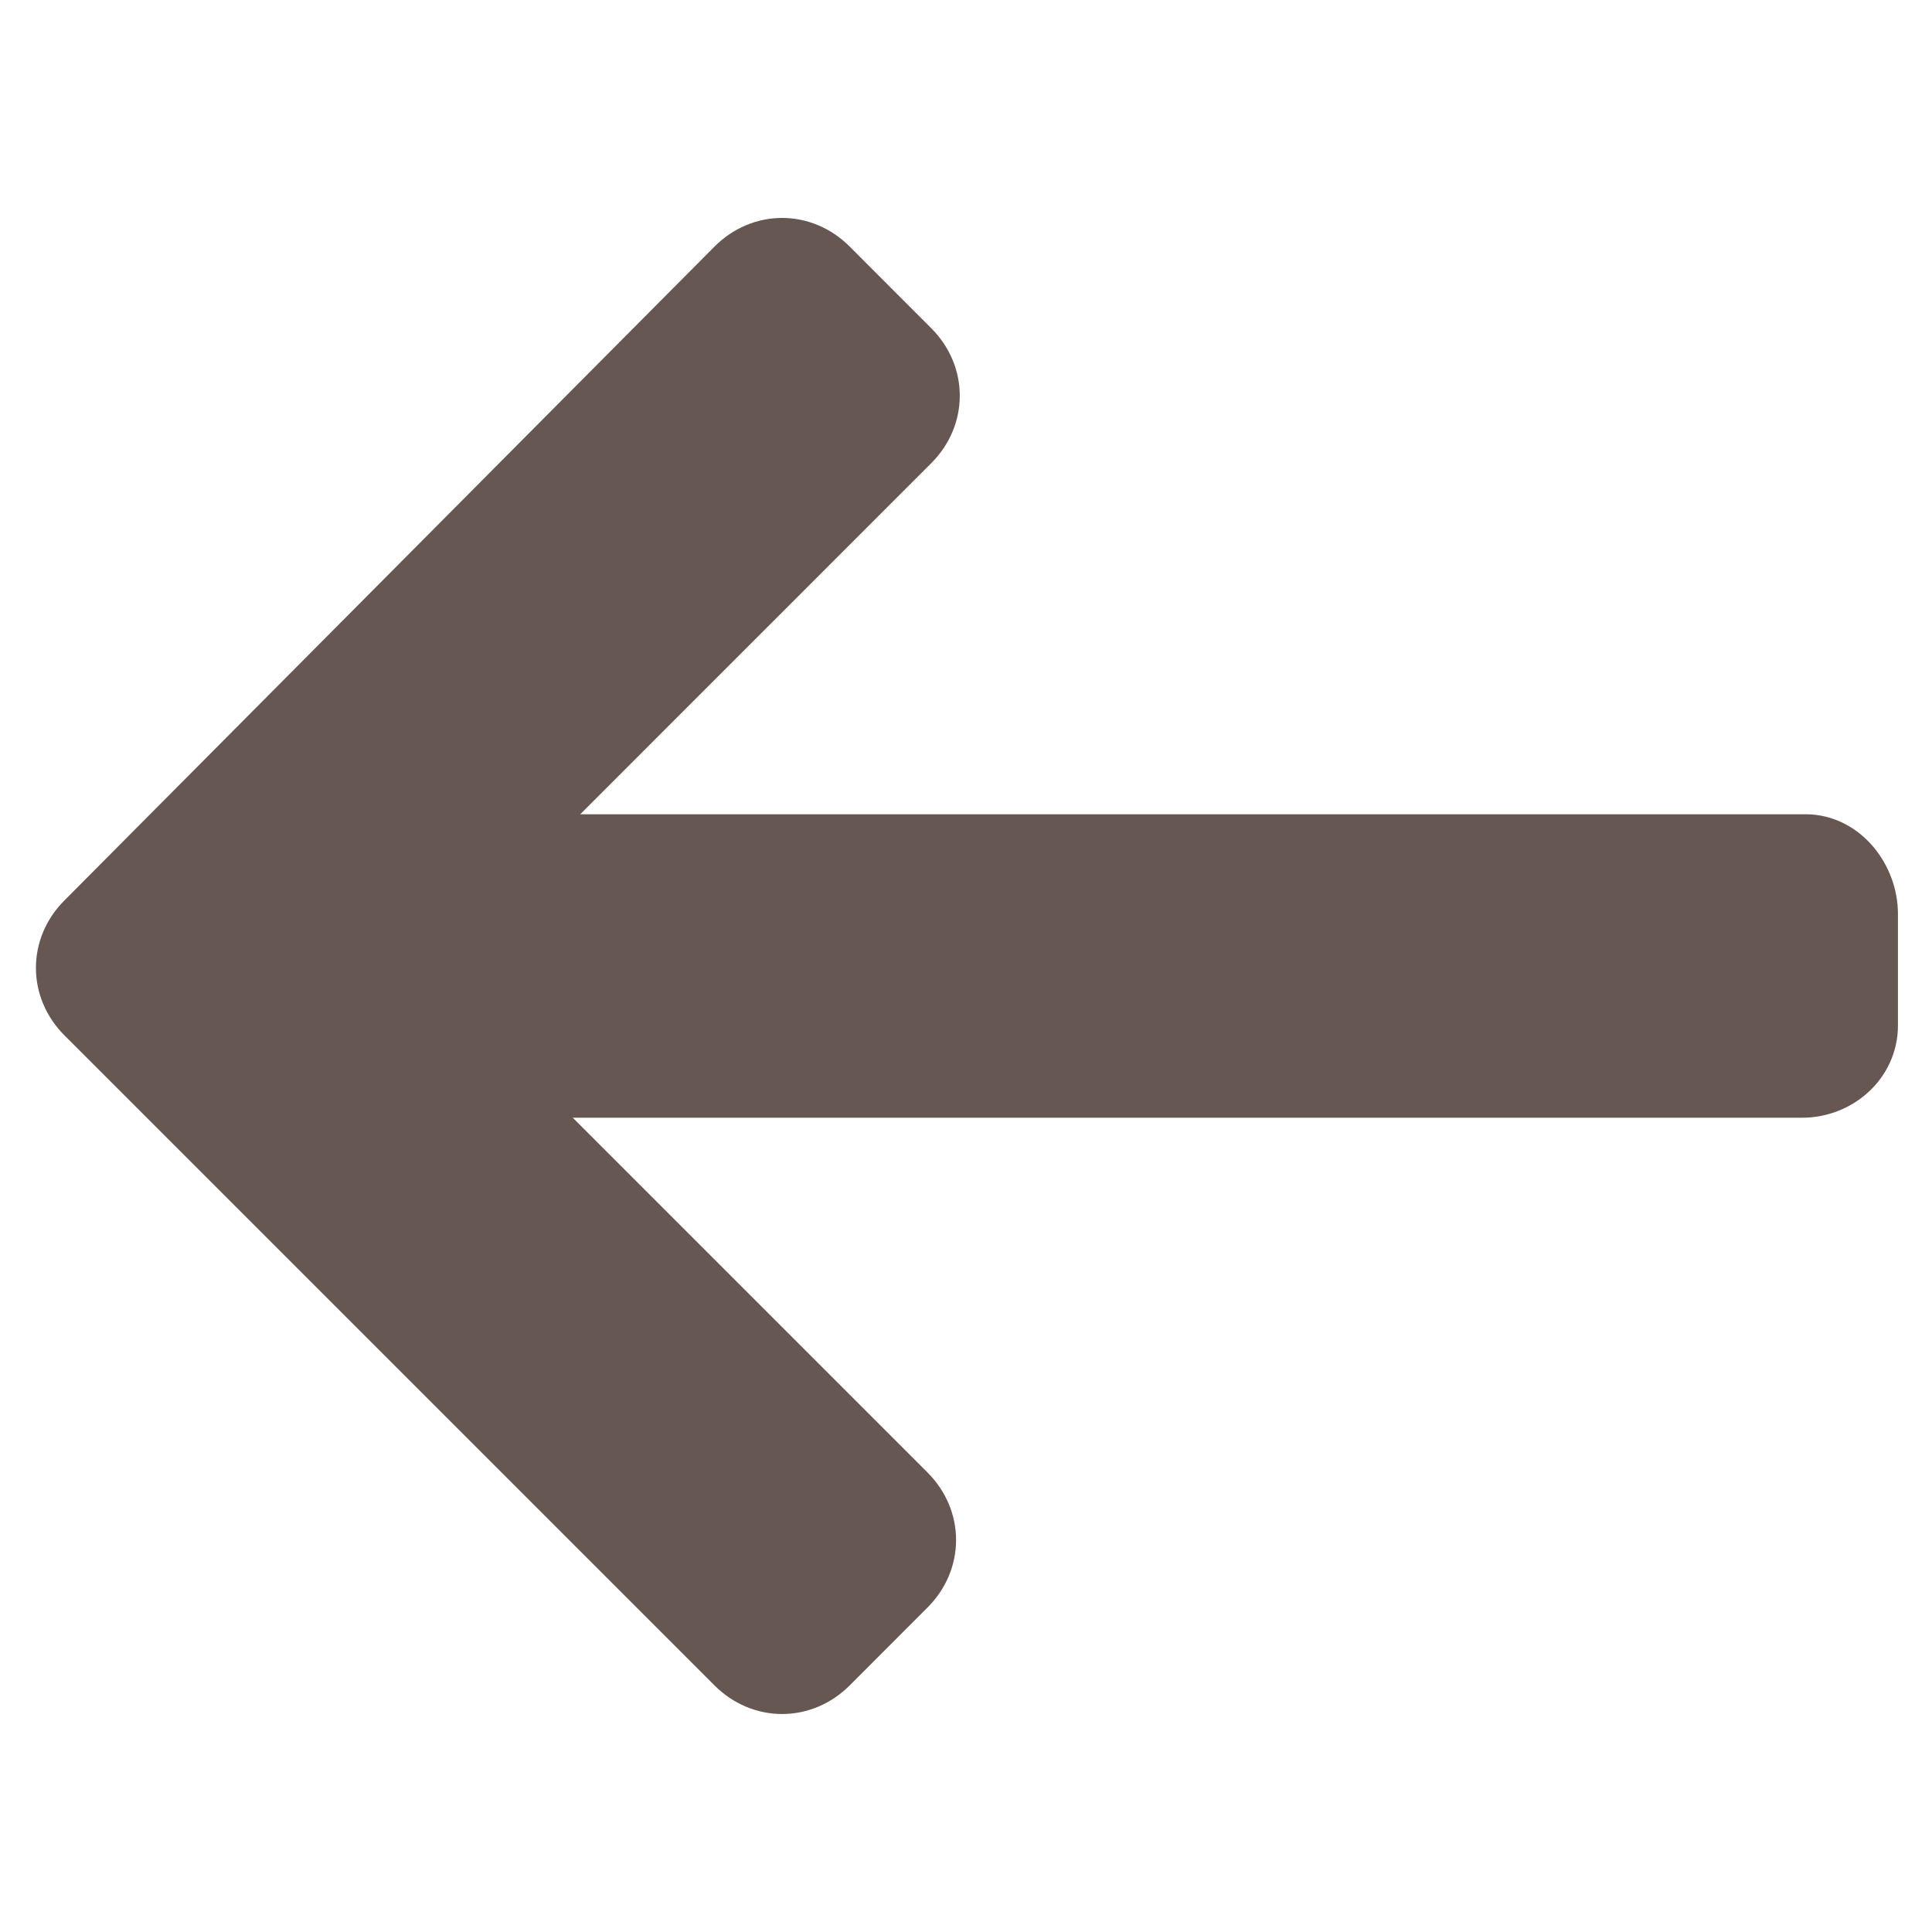 <svg width="24" height="24" viewBox="0 0 24 24" fill="none" xmlns="http://www.w3.org/2000/svg">
<path d="M22.431 10.615H7.108C6.692 10.615 6.508 10.108 6.785 9.831L11.215 5.4C11.492 5.123 11.492 4.708 11.215 4.431L10.2 3.415C9.923 3.138 9.508 3.138 9.231 3.415L1.154 11.539C0.877 11.815 0.877 12.231 1.154 12.508L9.231 20.585C9.508 20.861 9.923 20.861 10.2 20.585L11.169 19.615C11.446 19.338 11.446 18.923 11.169 18.646L6.738 14.215C6.462 13.892 6.646 13.385 7.062 13.385H22.385C22.754 13.385 23.077 13.108 23.077 12.739V11.354C23.077 10.985 22.8 10.615 22.431 10.615Z" fill="#675752" stroke="#675752"/>
</svg>
